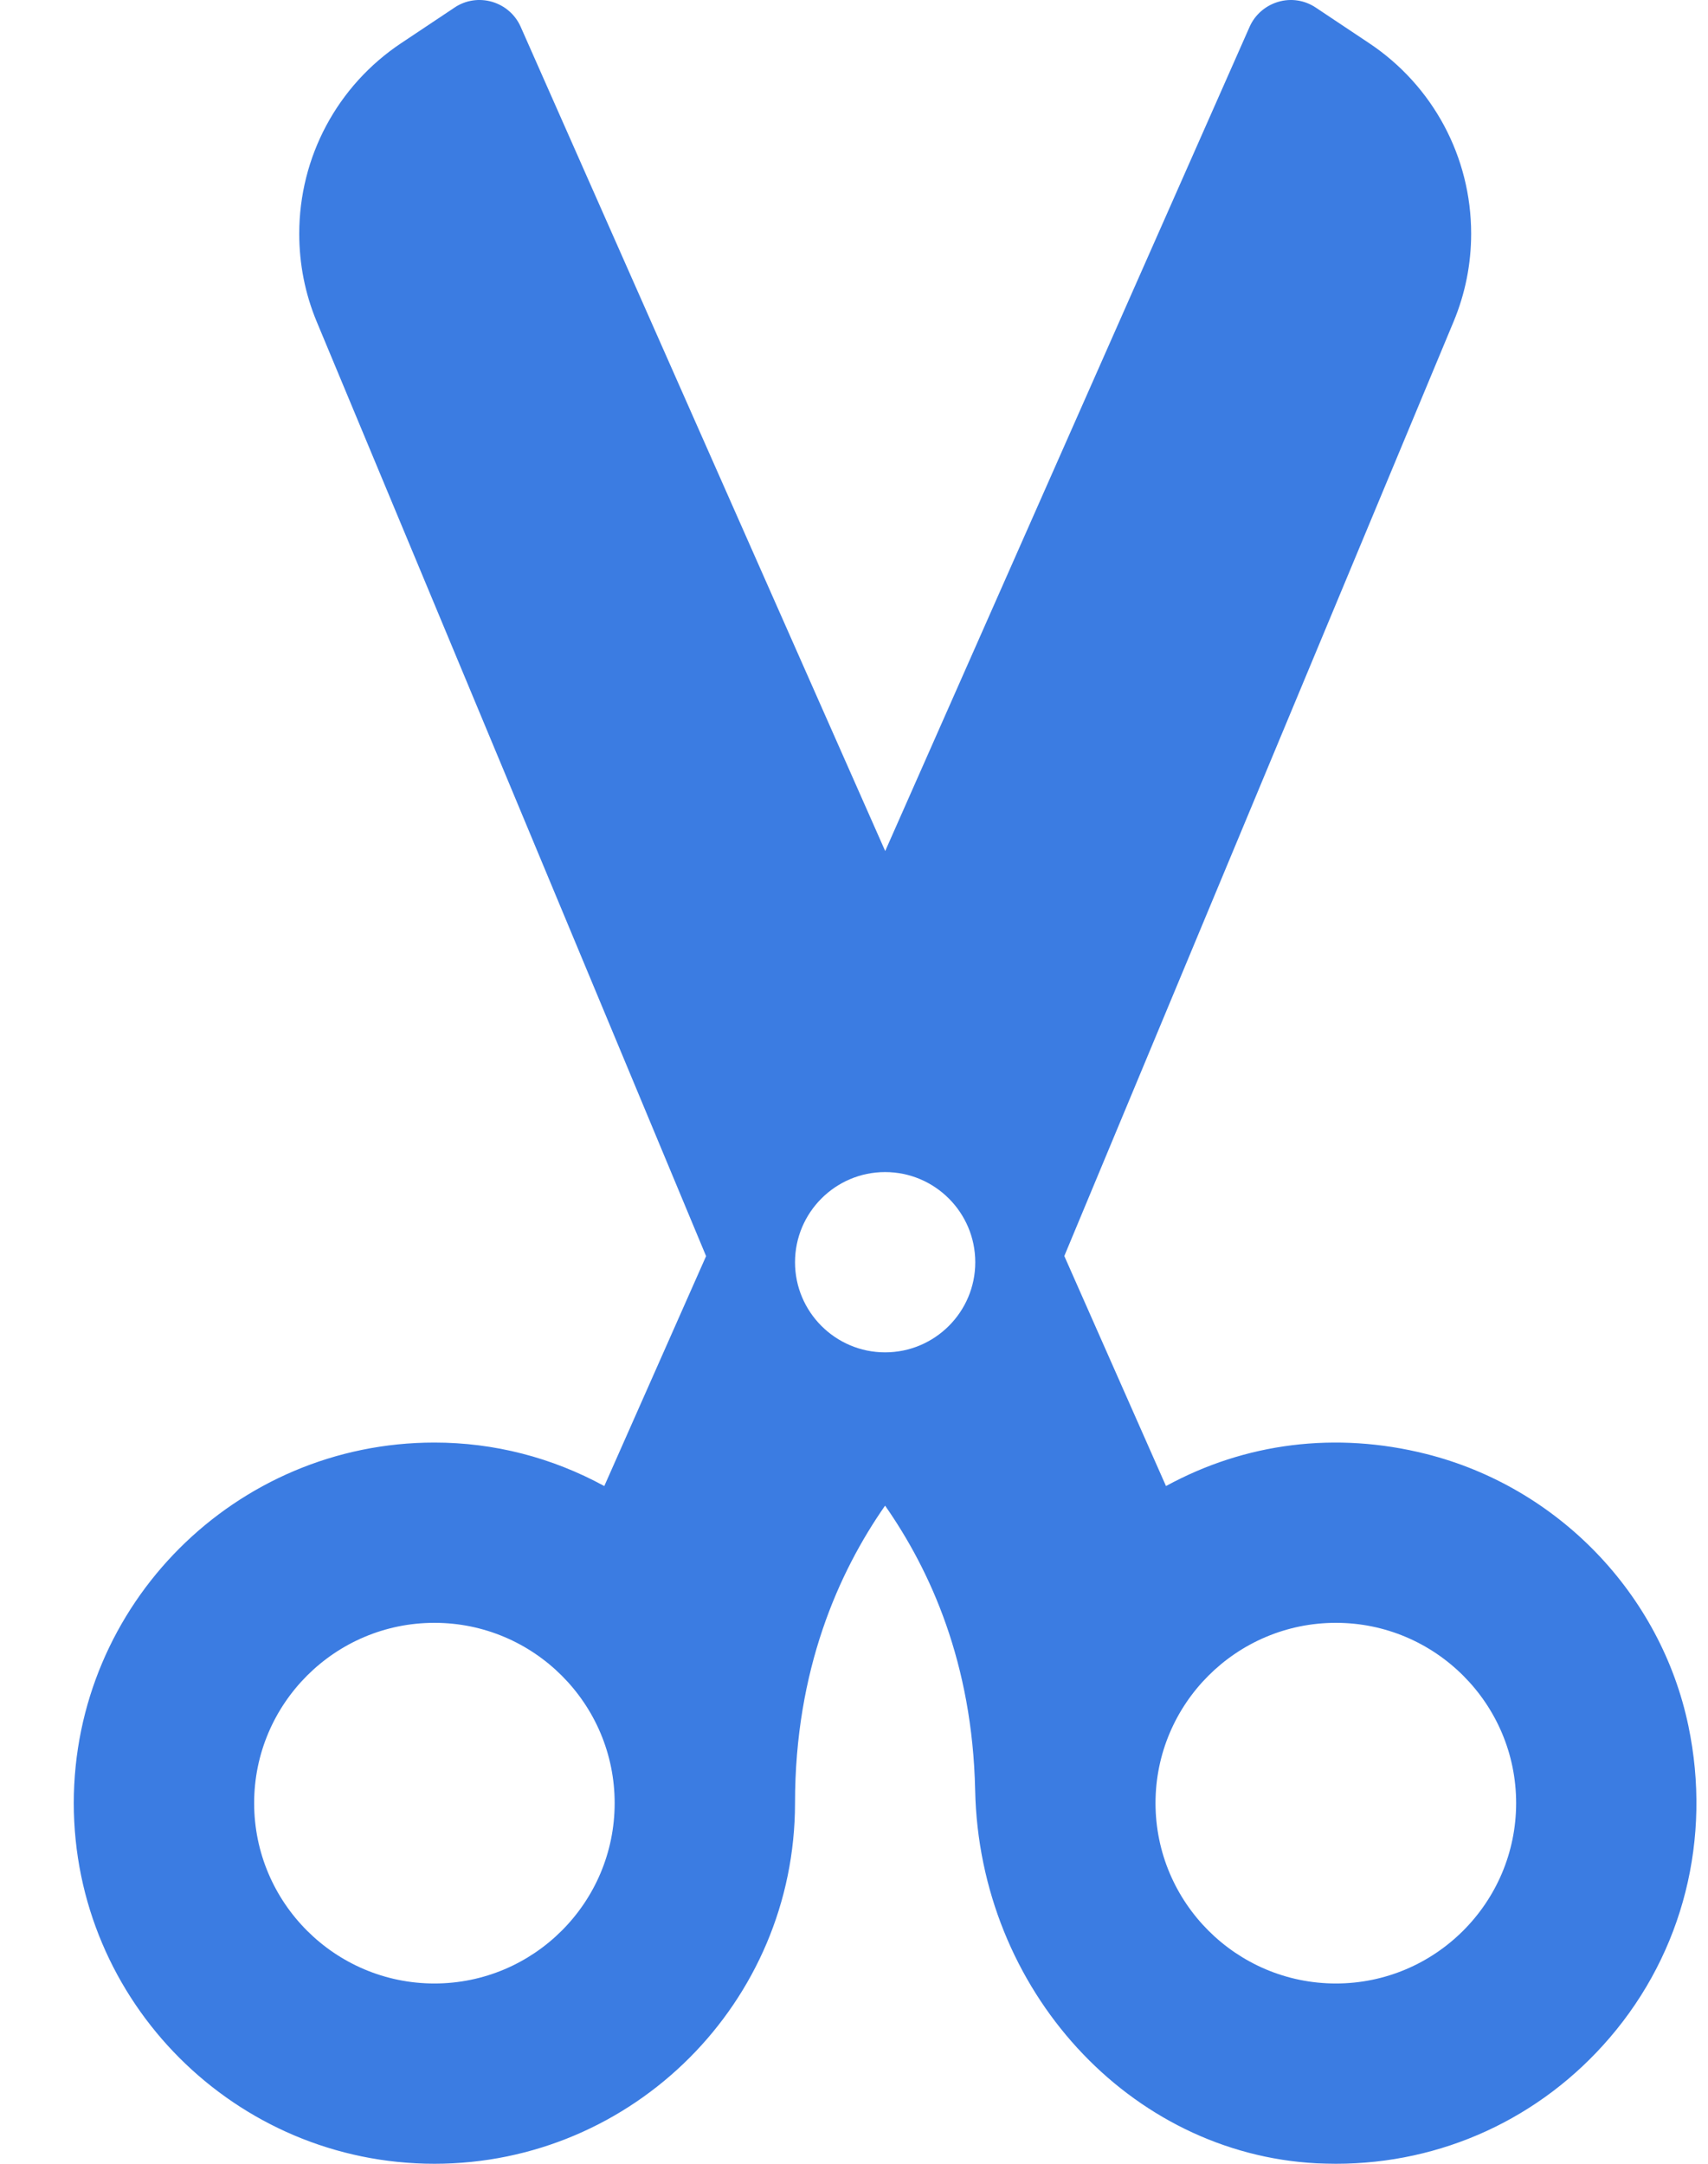 <svg width="15" height="19" viewBox="0 0 15 19" fill="none" xmlns="http://www.w3.org/2000/svg">
    <path d="M14.828 15.156C14.586 13.996 13.682 13.058 12.524 12.767C11.733 12.568 10.937 12.668 10.24 13.049L9.347 11.029L12.765 2.826C12.868 2.579 12.92 2.318 12.92 2.052C12.92 1.378 12.585 0.753 12.024 0.379L11.556 0.067C11.458 0.001 11.337 -0.017 11.226 0.016C11.114 0.049 11.021 0.129 10.974 0.236L7.774 7.473L4.573 0.236C4.526 0.129 4.434 0.049 4.322 0.016C4.209 -0.017 4.088 0.001 3.991 0.067L3.523 0.379C2.962 0.753 2.628 1.378 2.628 2.052C2.628 2.318 2.679 2.579 2.782 2.826L6.201 11.03L5.307 13.049C4.847 12.798 4.339 12.667 3.815 12.667C2.069 12.667 0.648 14.087 0.648 15.833C0.648 17.579 2.069 19 3.815 19C5.562 19 6.982 17.579 6.982 15.833C6.982 14.662 7.365 13.806 7.773 13.221C8.17 13.789 8.54 14.602 8.564 15.72C8.601 17.472 9.919 18.91 11.563 18.996C11.621 18.998 11.677 19 11.733 19C12.661 19 13.53 18.602 14.138 17.892C14.783 17.14 15.034 16.142 14.828 15.156ZM3.815 17.417C2.942 17.417 2.232 16.707 2.232 15.833C2.232 14.96 2.942 14.25 3.815 14.25C4.688 14.25 5.398 14.96 5.398 15.833C5.398 16.707 4.688 17.417 3.815 17.417ZM7.773 11.875C7.337 11.875 6.982 11.52 6.982 11.084C6.982 10.647 7.337 10.292 7.773 10.292C8.21 10.292 8.565 10.647 8.565 11.084C8.565 11.52 8.21 11.875 7.773 11.875ZM11.732 17.417C10.859 17.417 10.148 16.707 10.148 15.833C10.148 14.96 10.859 14.25 11.732 14.25C12.604 14.25 13.315 14.96 13.315 15.833C13.315 16.707 12.604 17.417 11.732 17.417Z" fill="#3B7CE2"/>
    </svg>
    